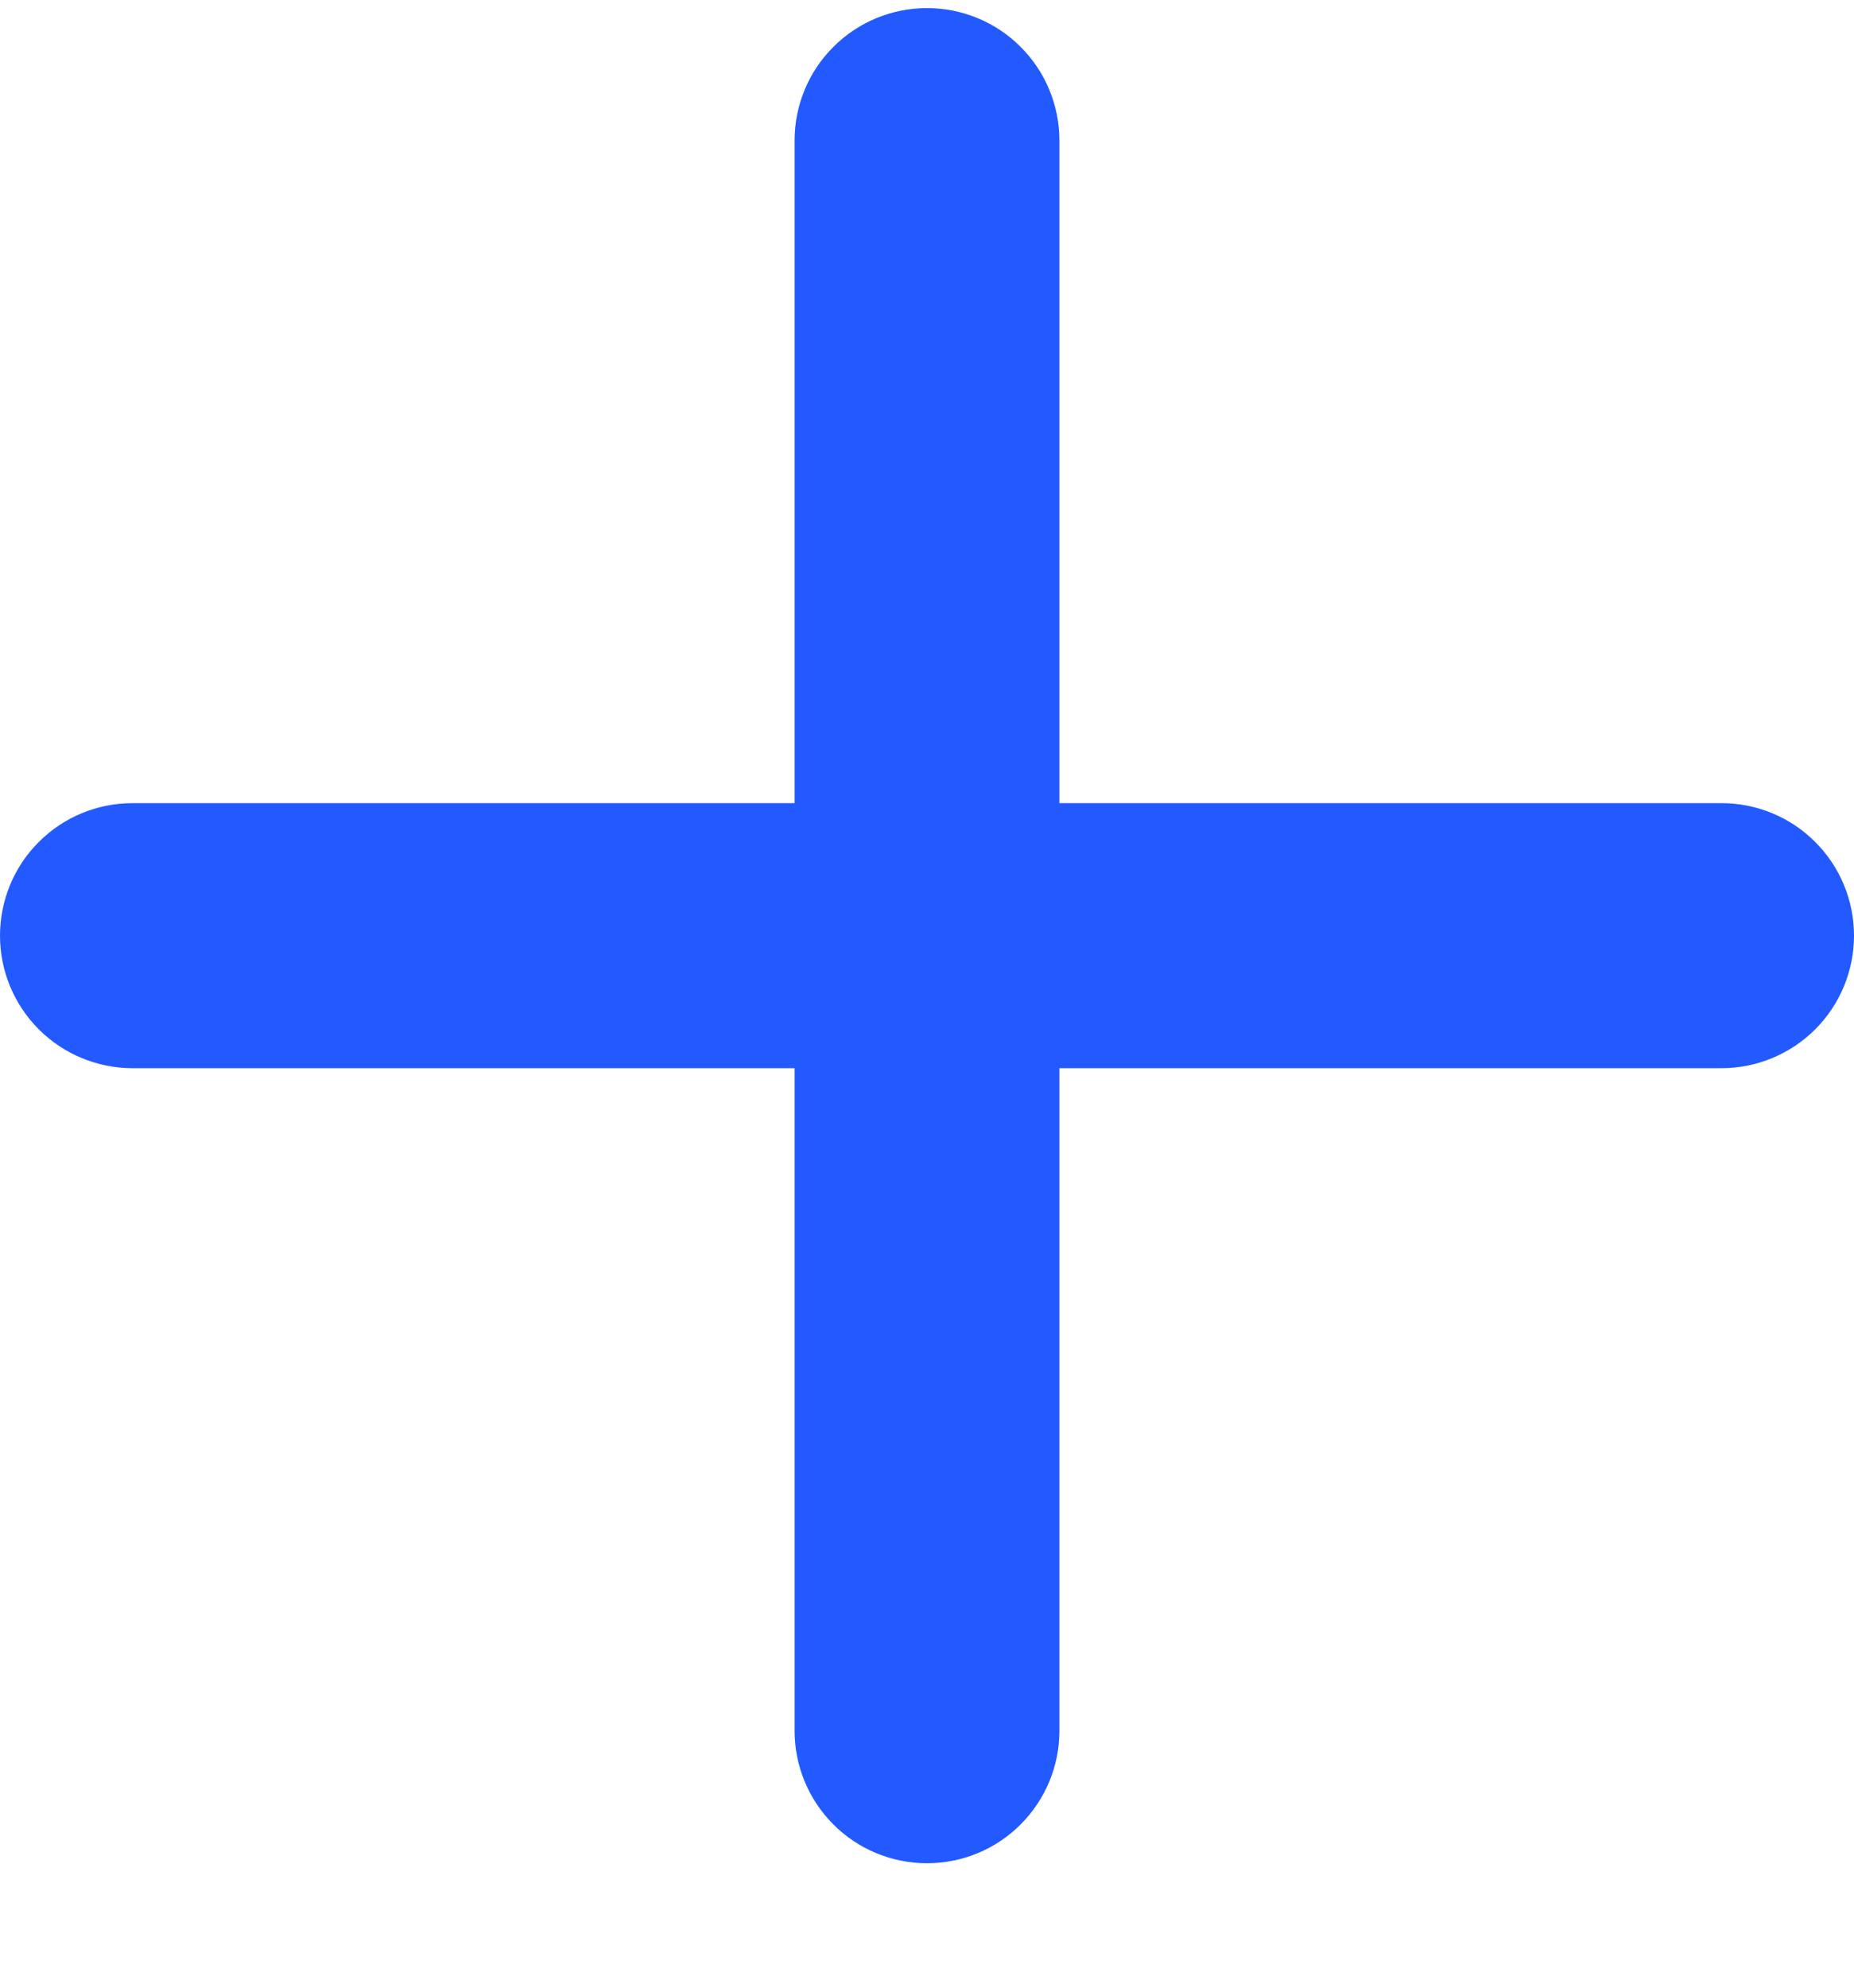 <svg width="14" height="15" viewBox="0 0 14 15" fill="none" xmlns="http://www.w3.org/2000/svg">
<path d="M13 8.061H8V13.061C8 13.326 7.895 13.58 7.707 13.768C7.52 13.956 7.265 14.061 7 14.061C6.735 14.061 6.48 13.956 6.293 13.768C6.105 13.58 6 13.326 6 13.061V8.061H1C0.735 8.061 0.48 7.955 0.293 7.768C0.105 7.58 0 7.326 0 7.061C0 6.796 0.105 6.541 0.293 6.354C0.48 6.166 0.735 6.061 1 6.061H6V1.061C6 0.796 6.105 0.541 6.293 0.354C6.48 0.166 6.735 0.061 7 0.061C7.265 0.061 7.52 0.166 7.707 0.354C7.895 0.541 8 0.796 8 1.061V6.061H13C13.265 6.061 13.52 6.166 13.707 6.354C13.895 6.541 14 6.796 14 7.061C14 7.326 13.895 7.58 13.707 7.768C13.52 7.955 13.265 8.061 13 8.061Z" fill="#235AFF"/>
</svg>

